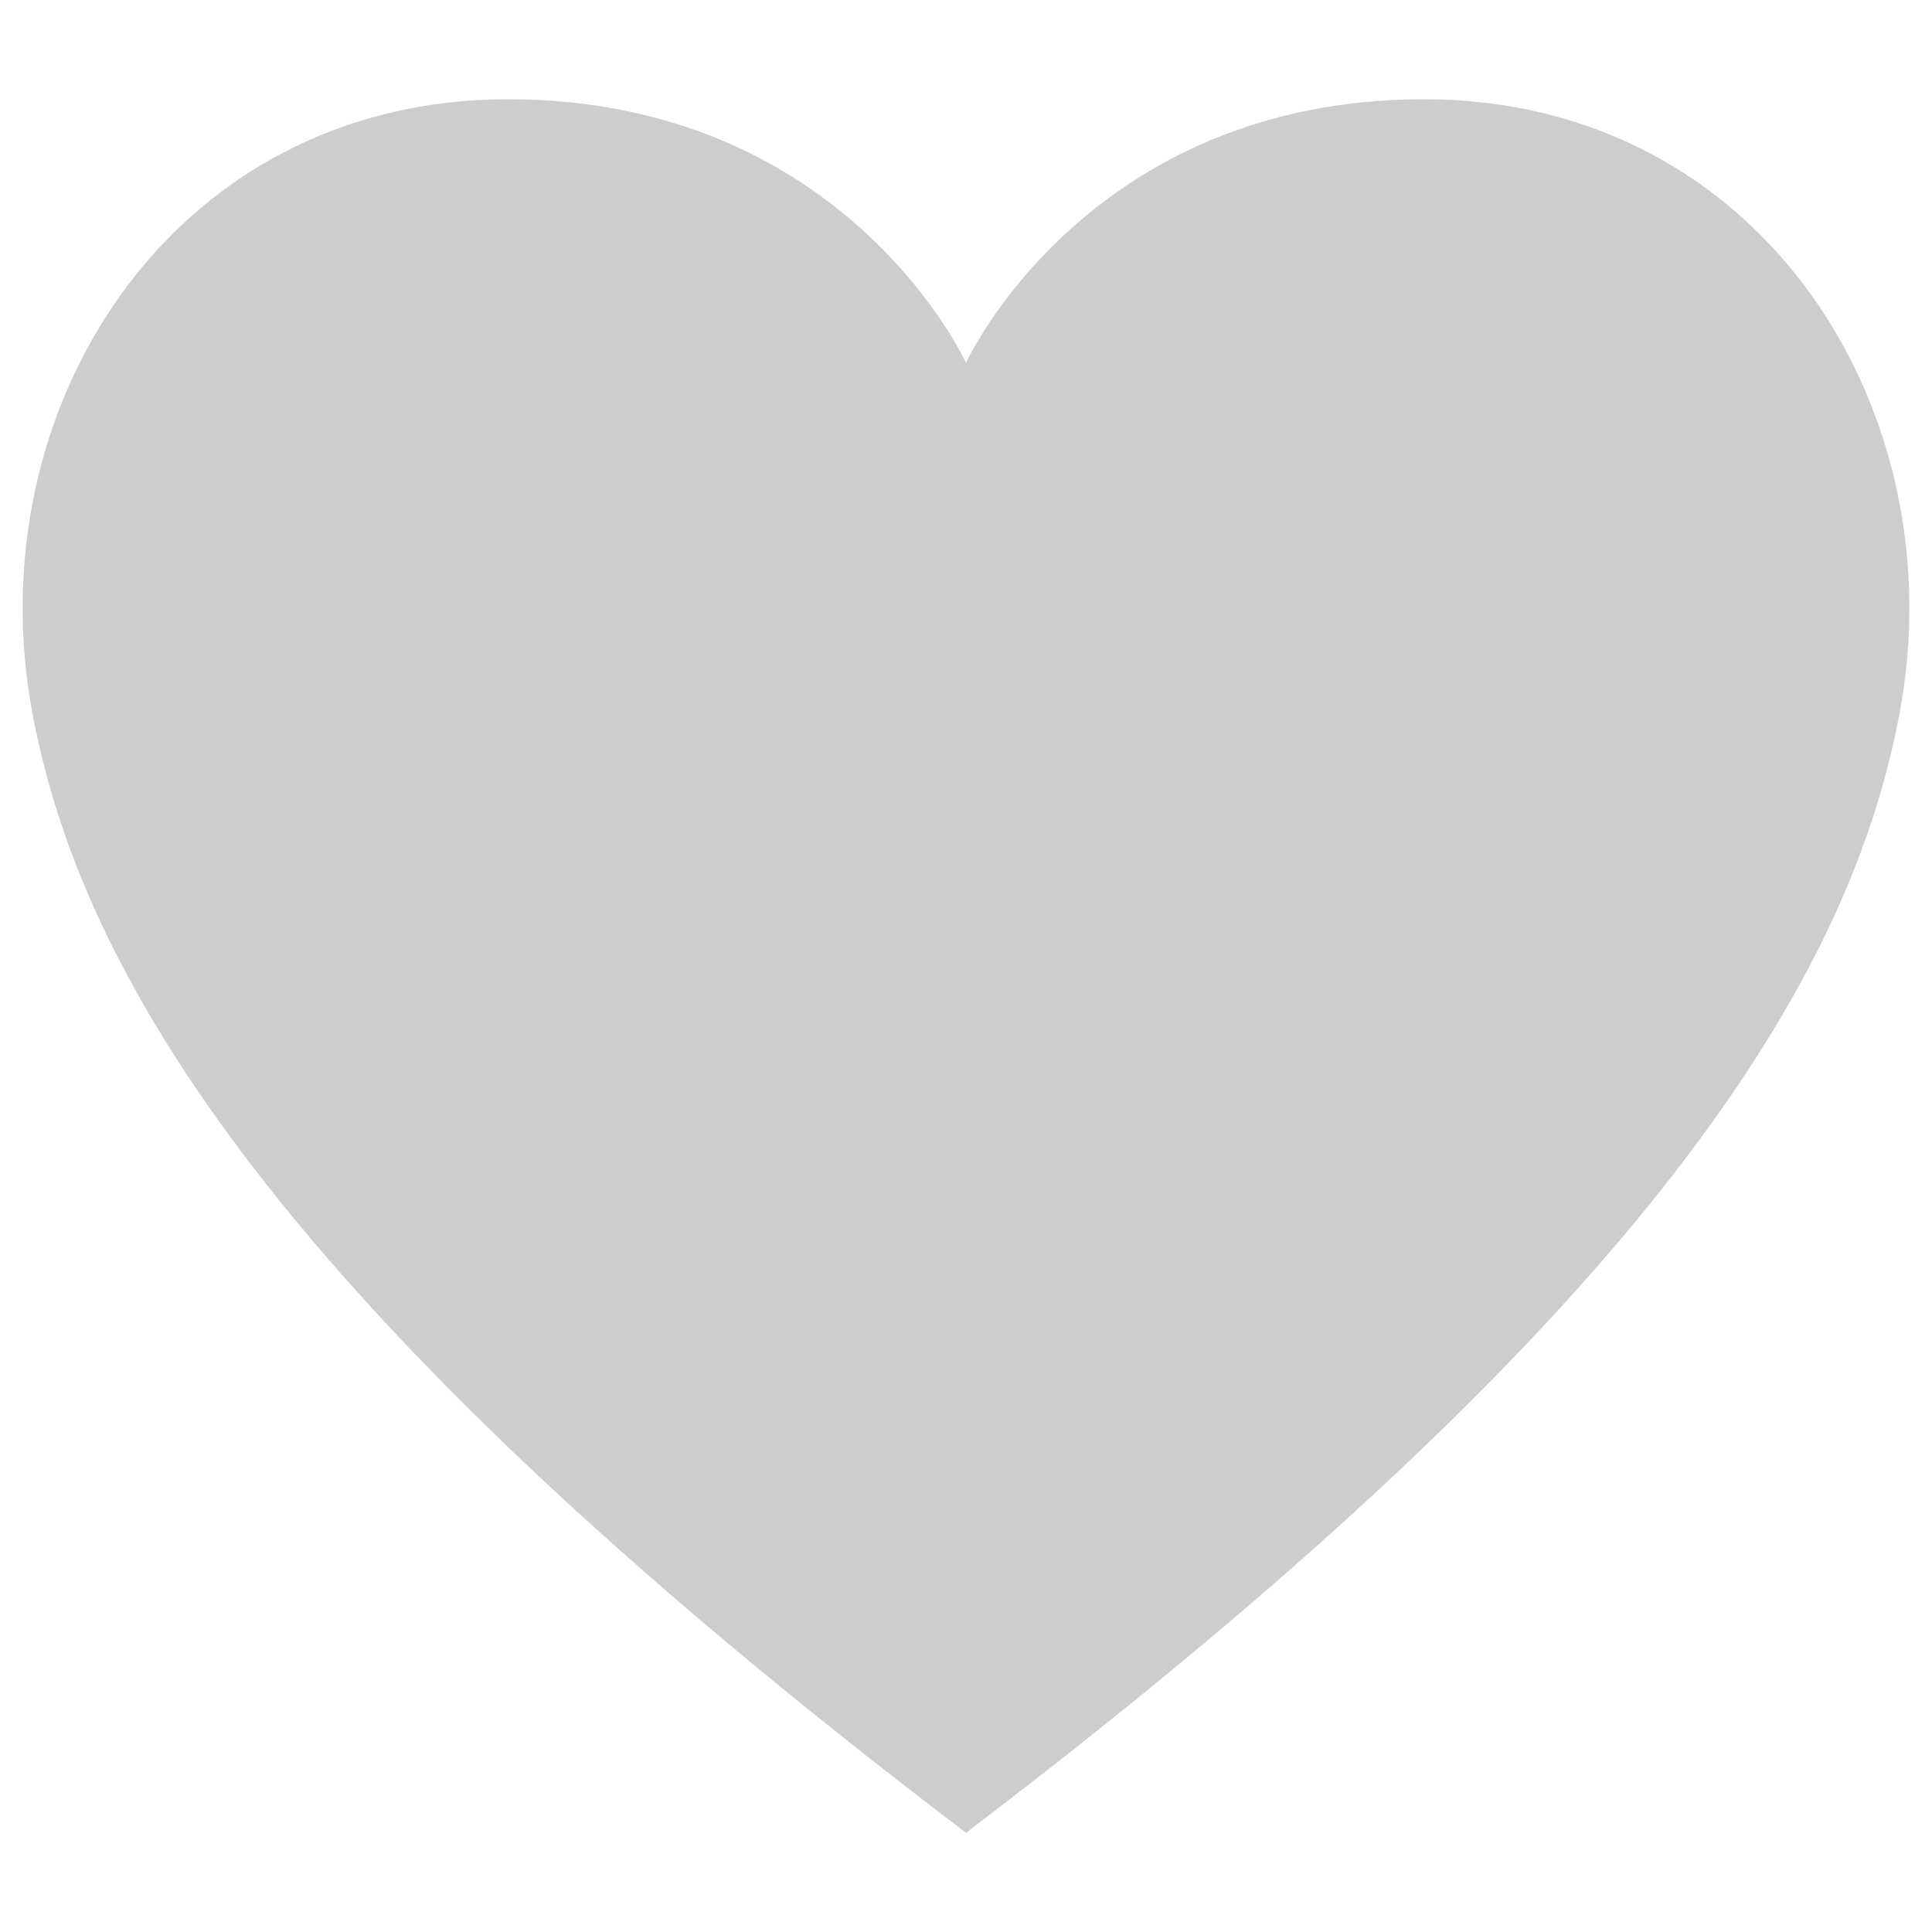 <?xml version="1.0" standalone="no"?><!DOCTYPE svg PUBLIC "-//W3C//DTD SVG 1.1//EN" "http://www.w3.org/Graphics/SVG/1.1/DTD/svg11.dtd"><svg class="icon" width="128px" height="128.00px" viewBox="0 0 1024 1024" version="1.1" xmlns="http://www.w3.org/2000/svg"><path d="M754.8 52.6c-179 0-242.8 139.7-242.8 139.7S448.3 52.6 269.2 52.6-13.5 218.1 17.4 379.2C42.8 512 138.9 688.1 512 971.4 885 688.1 981.2 512 1006.6 379.2c30.9-161.1-72.8-326.6-251.8-326.6z" fill="#cdcdcd" /></svg>